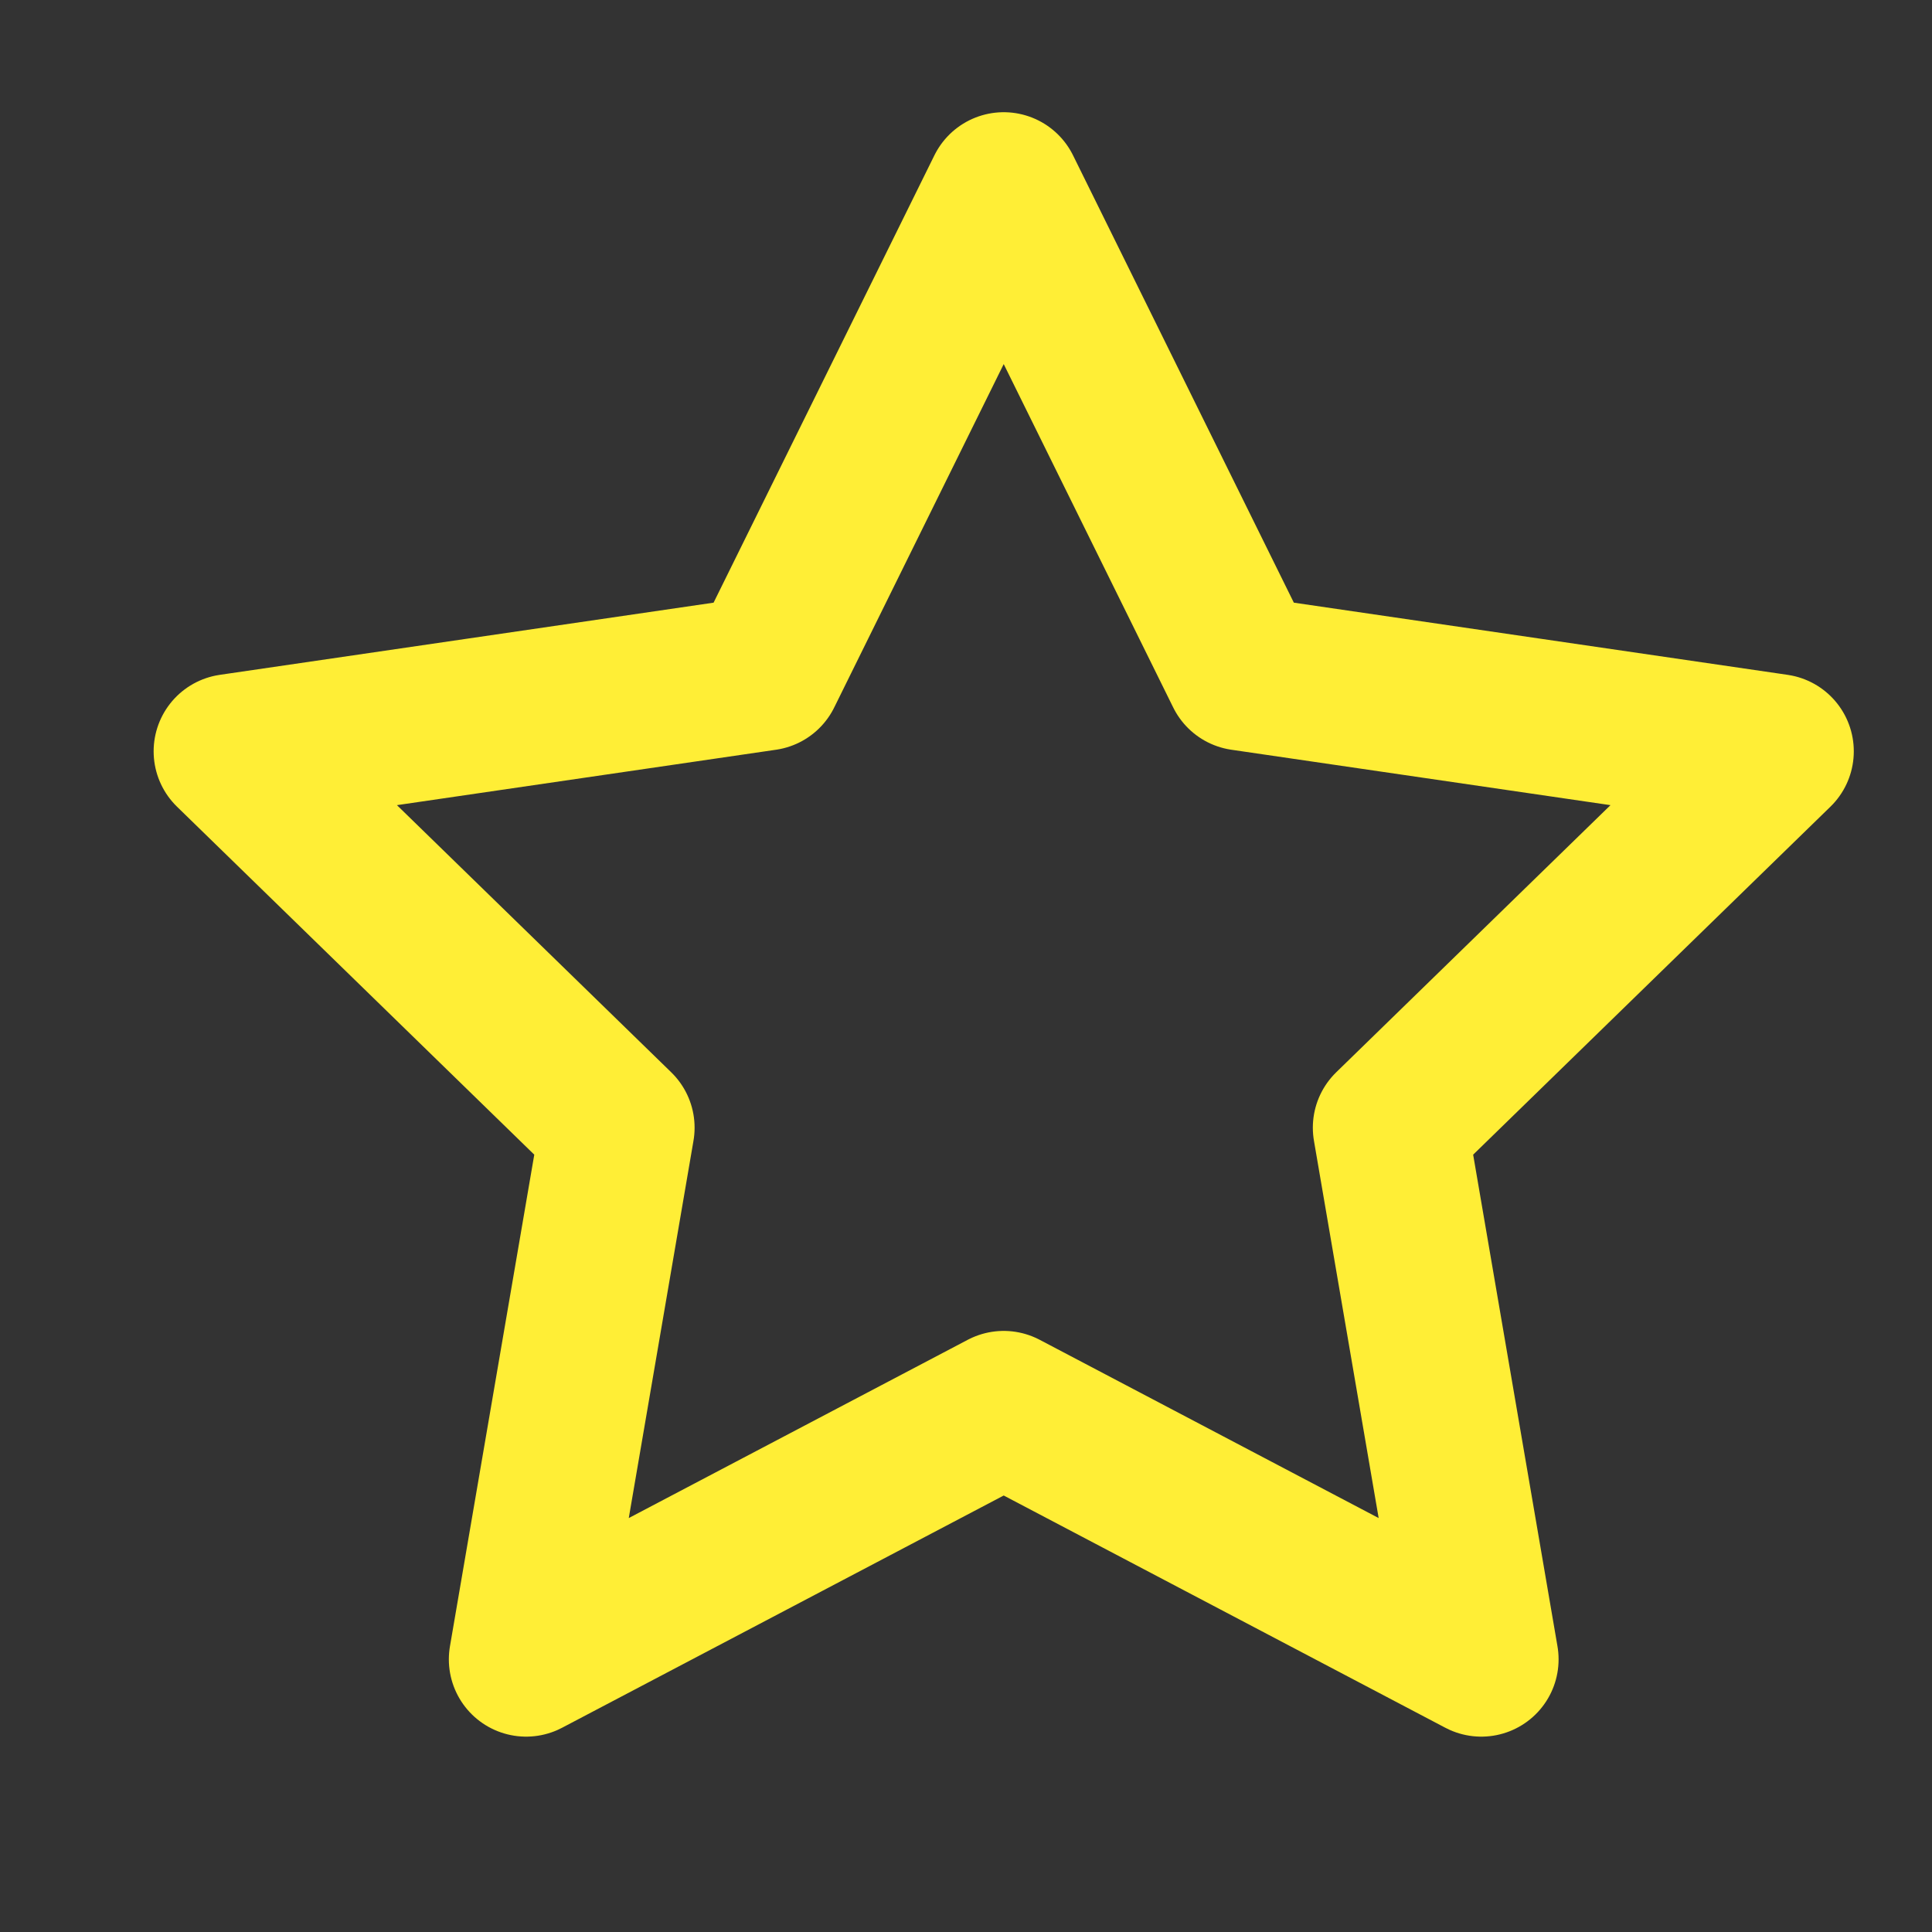 <svg width="25" height="25" viewBox="0 0 25 25" fill="none" xmlns="http://www.w3.org/2000/svg">
<rect x="0" y="0" width="25" height="25" fill="#333333" stroke="none"/>
<path d="M12.988 2.452L16.078 8.712L22.988 9.722L17.988 14.592L19.168 21.472L12.988 18.222L6.808 21.472L7.988 14.592L2.988 9.722L9.898 8.712L12.988 2.452Z" stroke="#FFEE36" stroke-width="2" stroke-linecap="round" stroke-linejoin="round"/>
</svg>
